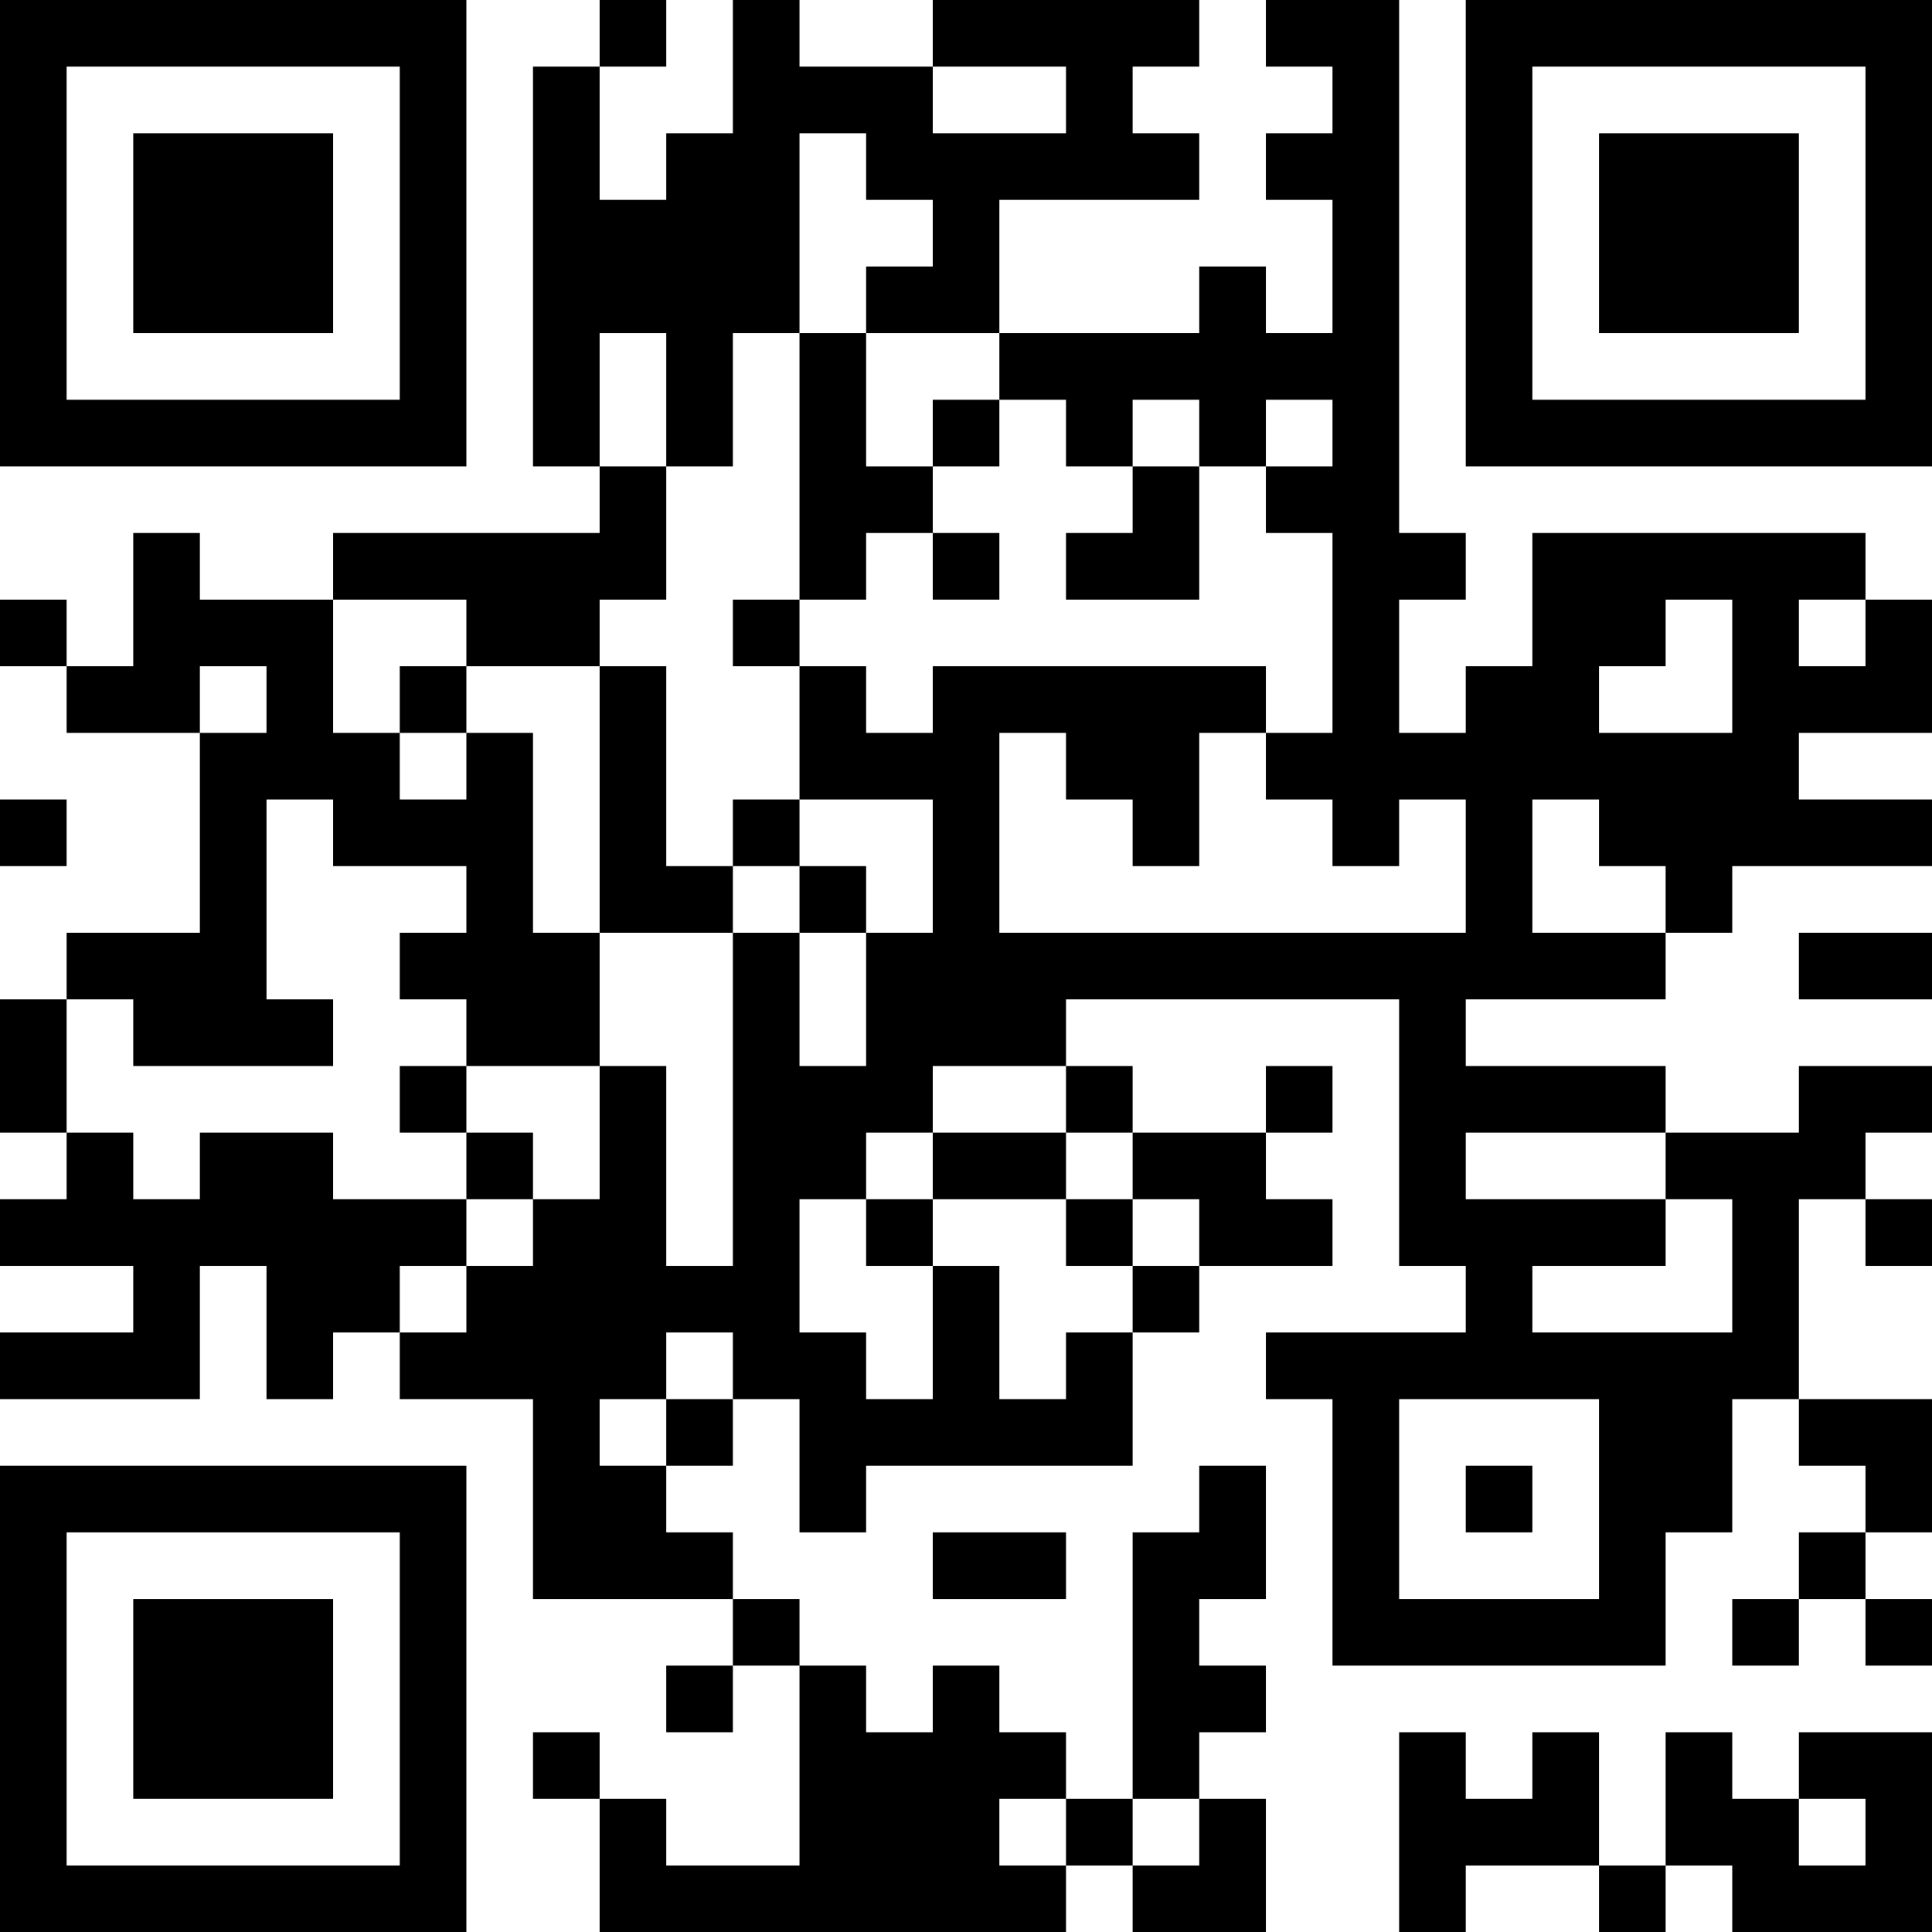 <?xml version="1.0" encoding="UTF-8"?>
<svg xmlns="http://www.w3.org/2000/svg" version="1.1" width="200" height="200" viewBox="0 0 200 200"><rect x="0" y="0" width="200" height="200" fill="#ffffff"/><g transform="scale(6.897)"><g transform="translate(0,0)"><path fill-rule="evenodd" d="M9 0L9 1L8 1L8 7L9 7L9 8L5 8L5 9L3 9L3 8L2 8L2 10L1 10L1 9L0 9L0 10L1 10L1 11L3 11L3 14L1 14L1 15L0 15L0 17L1 17L1 18L0 18L0 19L2 19L2 20L0 20L0 21L3 21L3 19L4 19L4 21L5 21L5 20L6 20L6 21L8 21L8 24L11 24L11 25L10 25L10 26L11 26L11 25L12 25L12 28L10 28L10 27L9 27L9 26L8 26L8 27L9 27L9 29L16 29L16 28L17 28L17 29L19 29L19 27L18 27L18 26L19 26L19 25L18 25L18 24L19 24L19 22L18 22L18 23L17 23L17 27L16 27L16 26L15 26L15 25L14 25L14 26L13 26L13 25L12 25L12 24L11 24L11 23L10 23L10 22L11 22L11 21L12 21L12 23L13 23L13 22L17 22L17 20L18 20L18 19L20 19L20 18L19 18L19 17L20 17L20 16L19 16L19 17L17 17L17 16L16 16L16 15L21 15L21 19L22 19L22 20L19 20L19 21L20 21L20 25L25 25L25 23L26 23L26 21L27 21L27 22L28 22L28 23L27 23L27 24L26 24L26 25L27 25L27 24L28 24L28 25L29 25L29 24L28 24L28 23L29 23L29 21L27 21L27 18L28 18L28 19L29 19L29 18L28 18L28 17L29 17L29 16L27 16L27 17L25 17L25 16L22 16L22 15L25 15L25 14L26 14L26 13L29 13L29 12L27 12L27 11L29 11L29 9L28 9L28 8L23 8L23 10L22 10L22 11L21 11L21 9L22 9L22 8L21 8L21 0L19 0L19 1L20 1L20 2L19 2L19 3L20 3L20 5L19 5L19 4L18 4L18 5L15 5L15 3L18 3L18 2L17 2L17 1L18 1L18 0L14 0L14 1L12 1L12 0L11 0L11 2L10 2L10 3L9 3L9 1L10 1L10 0ZM14 1L14 2L16 2L16 1ZM12 2L12 5L11 5L11 7L10 7L10 5L9 5L9 7L10 7L10 9L9 9L9 10L7 10L7 9L5 9L5 11L6 11L6 12L7 12L7 11L8 11L8 14L9 14L9 16L7 16L7 15L6 15L6 14L7 14L7 13L5 13L5 12L4 12L4 15L5 15L5 16L2 16L2 15L1 15L1 17L2 17L2 18L3 18L3 17L5 17L5 18L7 18L7 19L6 19L6 20L7 20L7 19L8 19L8 18L9 18L9 16L10 16L10 19L11 19L11 14L12 14L12 16L13 16L13 14L14 14L14 12L12 12L12 10L13 10L13 11L14 11L14 10L19 10L19 11L18 11L18 13L17 13L17 12L16 12L16 11L15 11L15 14L22 14L22 12L21 12L21 13L20 13L20 12L19 12L19 11L20 11L20 8L19 8L19 7L20 7L20 6L19 6L19 7L18 7L18 6L17 6L17 7L16 7L16 6L15 6L15 5L13 5L13 4L14 4L14 3L13 3L13 2ZM12 5L12 9L11 9L11 10L12 10L12 9L13 9L13 8L14 8L14 9L15 9L15 8L14 8L14 7L15 7L15 6L14 6L14 7L13 7L13 5ZM17 7L17 8L16 8L16 9L18 9L18 7ZM25 9L25 10L24 10L24 11L26 11L26 9ZM27 9L27 10L28 10L28 9ZM3 10L3 11L4 11L4 10ZM6 10L6 11L7 11L7 10ZM9 10L9 14L11 14L11 13L12 13L12 14L13 14L13 13L12 13L12 12L11 12L11 13L10 13L10 10ZM0 12L0 13L1 13L1 12ZM23 12L23 14L25 14L25 13L24 13L24 12ZM27 14L27 15L29 15L29 14ZM6 16L6 17L7 17L7 18L8 18L8 17L7 17L7 16ZM14 16L14 17L13 17L13 18L12 18L12 20L13 20L13 21L14 21L14 19L15 19L15 21L16 21L16 20L17 20L17 19L18 19L18 18L17 18L17 17L16 17L16 16ZM14 17L14 18L13 18L13 19L14 19L14 18L16 18L16 19L17 19L17 18L16 18L16 17ZM22 17L22 18L25 18L25 19L23 19L23 20L26 20L26 18L25 18L25 17ZM10 20L10 21L9 21L9 22L10 22L10 21L11 21L11 20ZM21 21L21 24L24 24L24 21ZM22 22L22 23L23 23L23 22ZM14 23L14 24L16 24L16 23ZM21 26L21 29L22 29L22 28L24 28L24 29L25 29L25 28L26 28L26 29L29 29L29 26L27 26L27 27L26 27L26 26L25 26L25 28L24 28L24 26L23 26L23 27L22 27L22 26ZM15 27L15 28L16 28L16 27ZM17 27L17 28L18 28L18 27ZM27 27L27 28L28 28L28 27ZM0 0L0 7L7 7L7 0ZM1 1L1 6L6 6L6 1ZM2 2L2 5L5 5L5 2ZM22 0L22 7L29 7L29 0ZM23 1L23 6L28 6L28 1ZM24 2L24 5L27 5L27 2ZM0 22L0 29L7 29L7 22ZM1 23L1 28L6 28L6 23ZM2 24L2 27L5 27L5 24Z" fill="#000000"/></g></g></svg>
